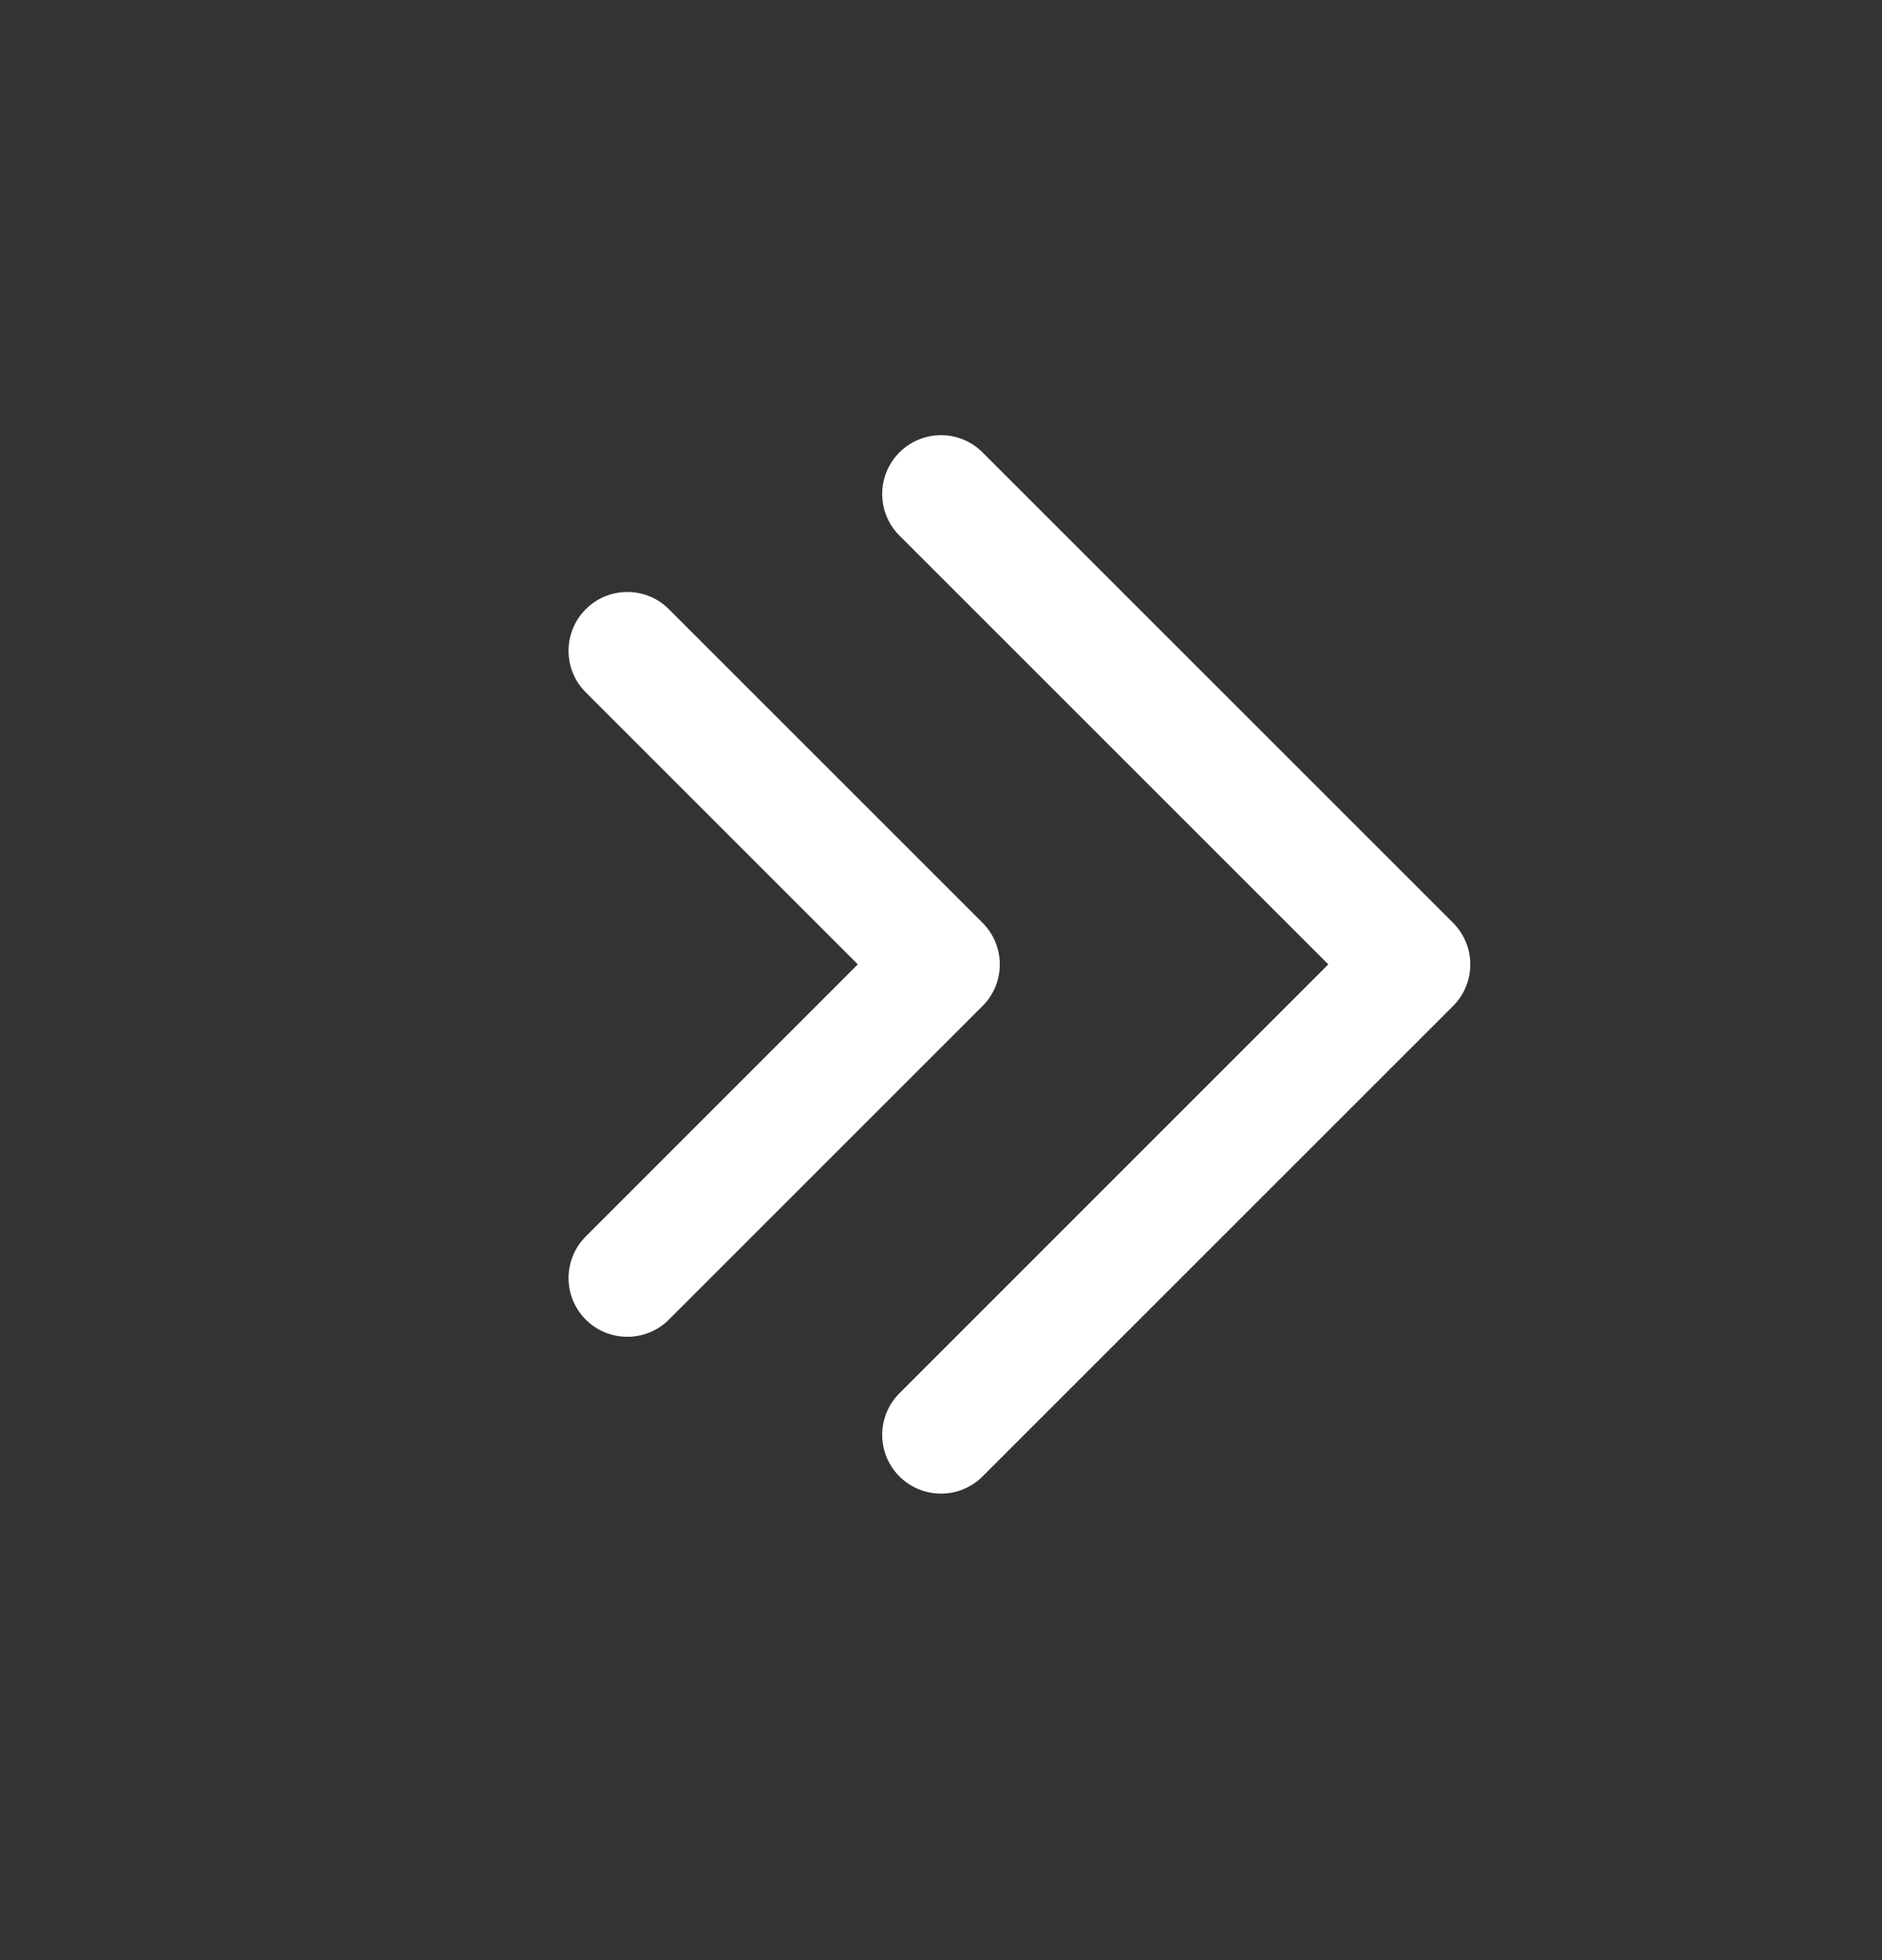 <svg width="24" height="25" viewBox="0 0 24 25" fill="none" xmlns="http://www.w3.org/2000/svg">
<rect x="0" y="0" width="24" height="25" fill="#333333" stroke="none"/>
<path fill-rule="evenodd" clip-rule="evenodd" d="M12.53 5.77C12.237 5.477 11.763 5.477 11.47 5.77C11.177 6.063 11.177 6.538 11.47 6.831L16.939 12.3L11.47 17.77C11.177 18.063 11.177 18.538 11.47 18.831C11.763 19.123 12.237 19.123 12.53 18.831L18.53 12.831C18.823 12.538 18.823 12.063 18.53 11.77L12.53 5.77ZM8.53 7.77C8.237 7.477 7.763 7.477 7.47 7.77C7.177 8.063 7.177 8.538 7.47 8.831L10.939 12.3L7.47 15.77C7.177 16.063 7.177 16.538 7.47 16.831C7.763 17.123 8.237 17.123 8.53 16.831L12.53 12.831C12.823 12.538 12.823 12.063 12.53 11.77L8.53 7.77Z" fill="white"/>
</svg>
